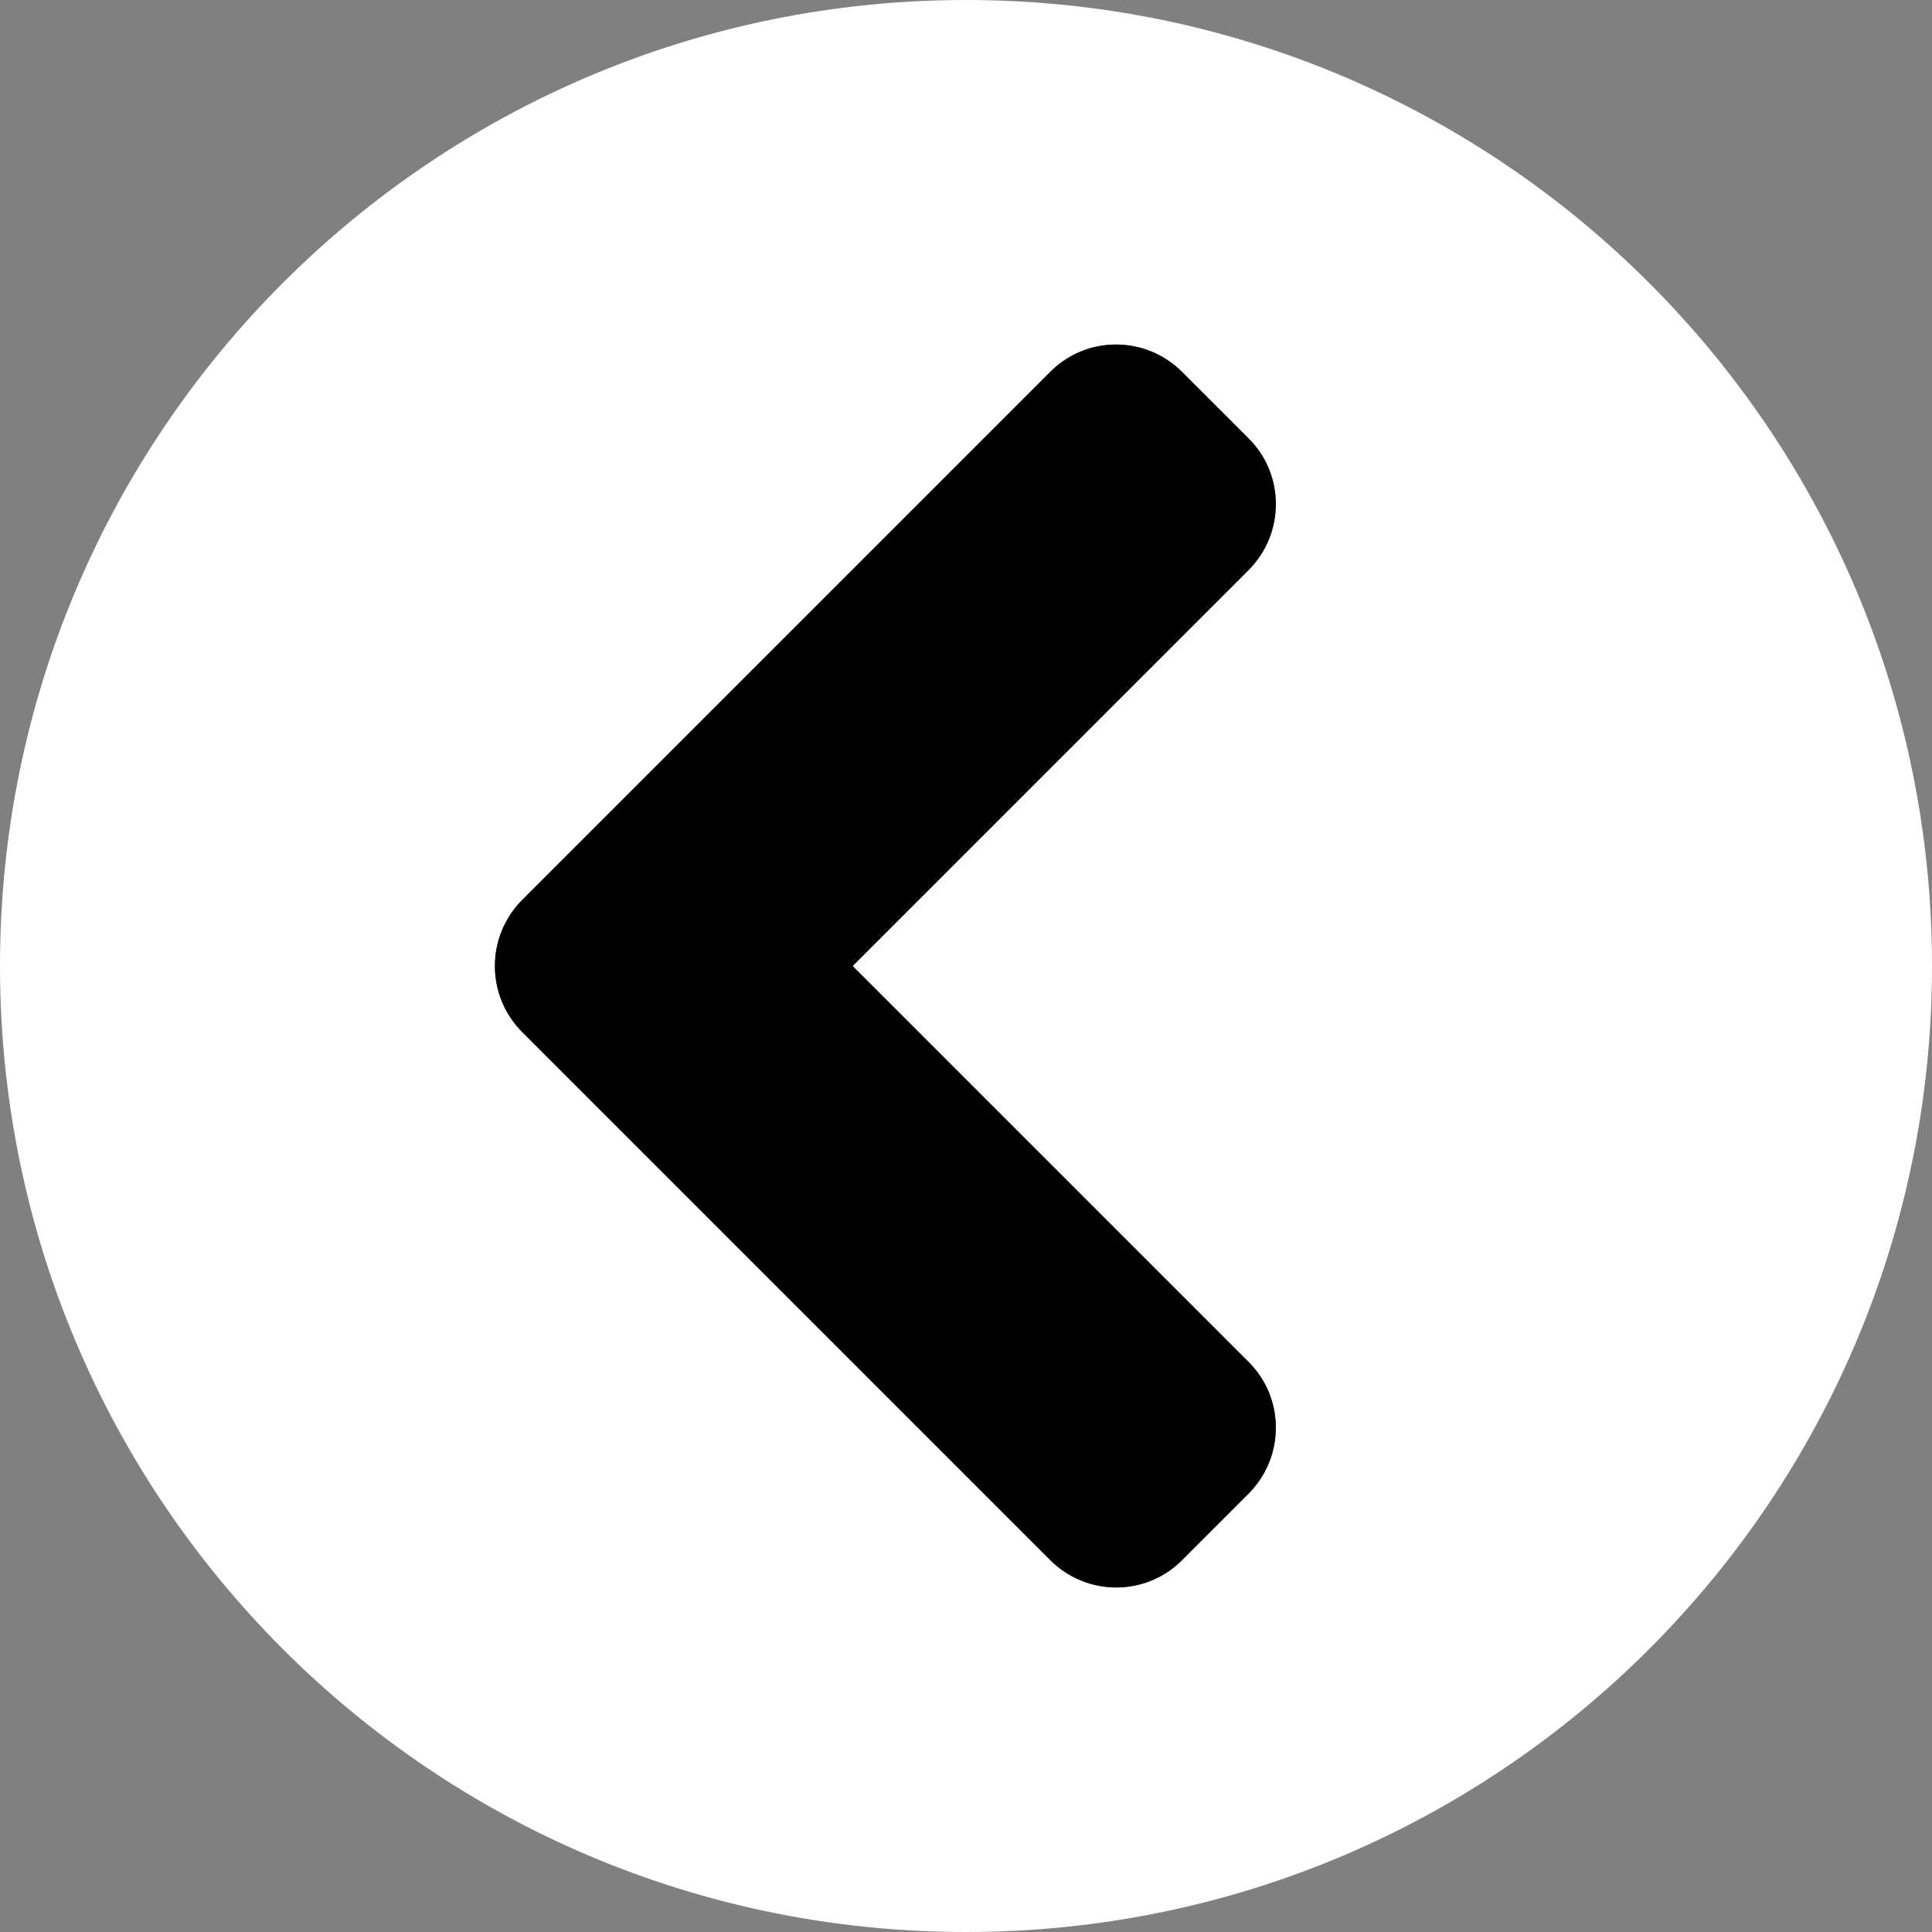 <?xml version="1.0" encoding="UTF-8"?>
<svg id="Layer_1" xmlns="http://www.w3.org/2000/svg" viewBox="0 0 496 496">
  <rect x="0" y="0" width="496" height="496" fill="#808080" stroke="none"/>
  <defs>
    <style>
      .cls-1 {
        fill: #fff;
      }
    </style>
  </defs>
  <path class="cls-1" d="M248,496C111,496,0,385,0,248S111,0,248,0s248,111,248,248-111,248-248,248ZM134.1,265l135.5,135.5c9.4,9.4,24.6,9.4,33.9,0l17-17c9.4-9.4,9.4-24.6,0-33.9l-101.6-101.6,101.6-101.6c9.4-9.4,9.4-24.6,0-33.9l-17-17c-9.4-9.4-24.6-9.4-33.9,0l-135.5,135.5c-9.4,9.4-9.4,24.6,0,34Z"/>
  <path d="M320.5,112.5l-17-17c-9.4-9.4-24.6-9.4-33.9,0l-135.5,135.5c-9.4,9.4-9.4,24.6,0,34l135.5,135.5c9.4,9.4,24.6,9.4,33.9,0l17-17c9.4-9.4,9.4-24.6,0-33.9l-101.6-101.6,101.6-101.6c9.4-9.4,9.4-24.6,0-33.9Z"/>
</svg>